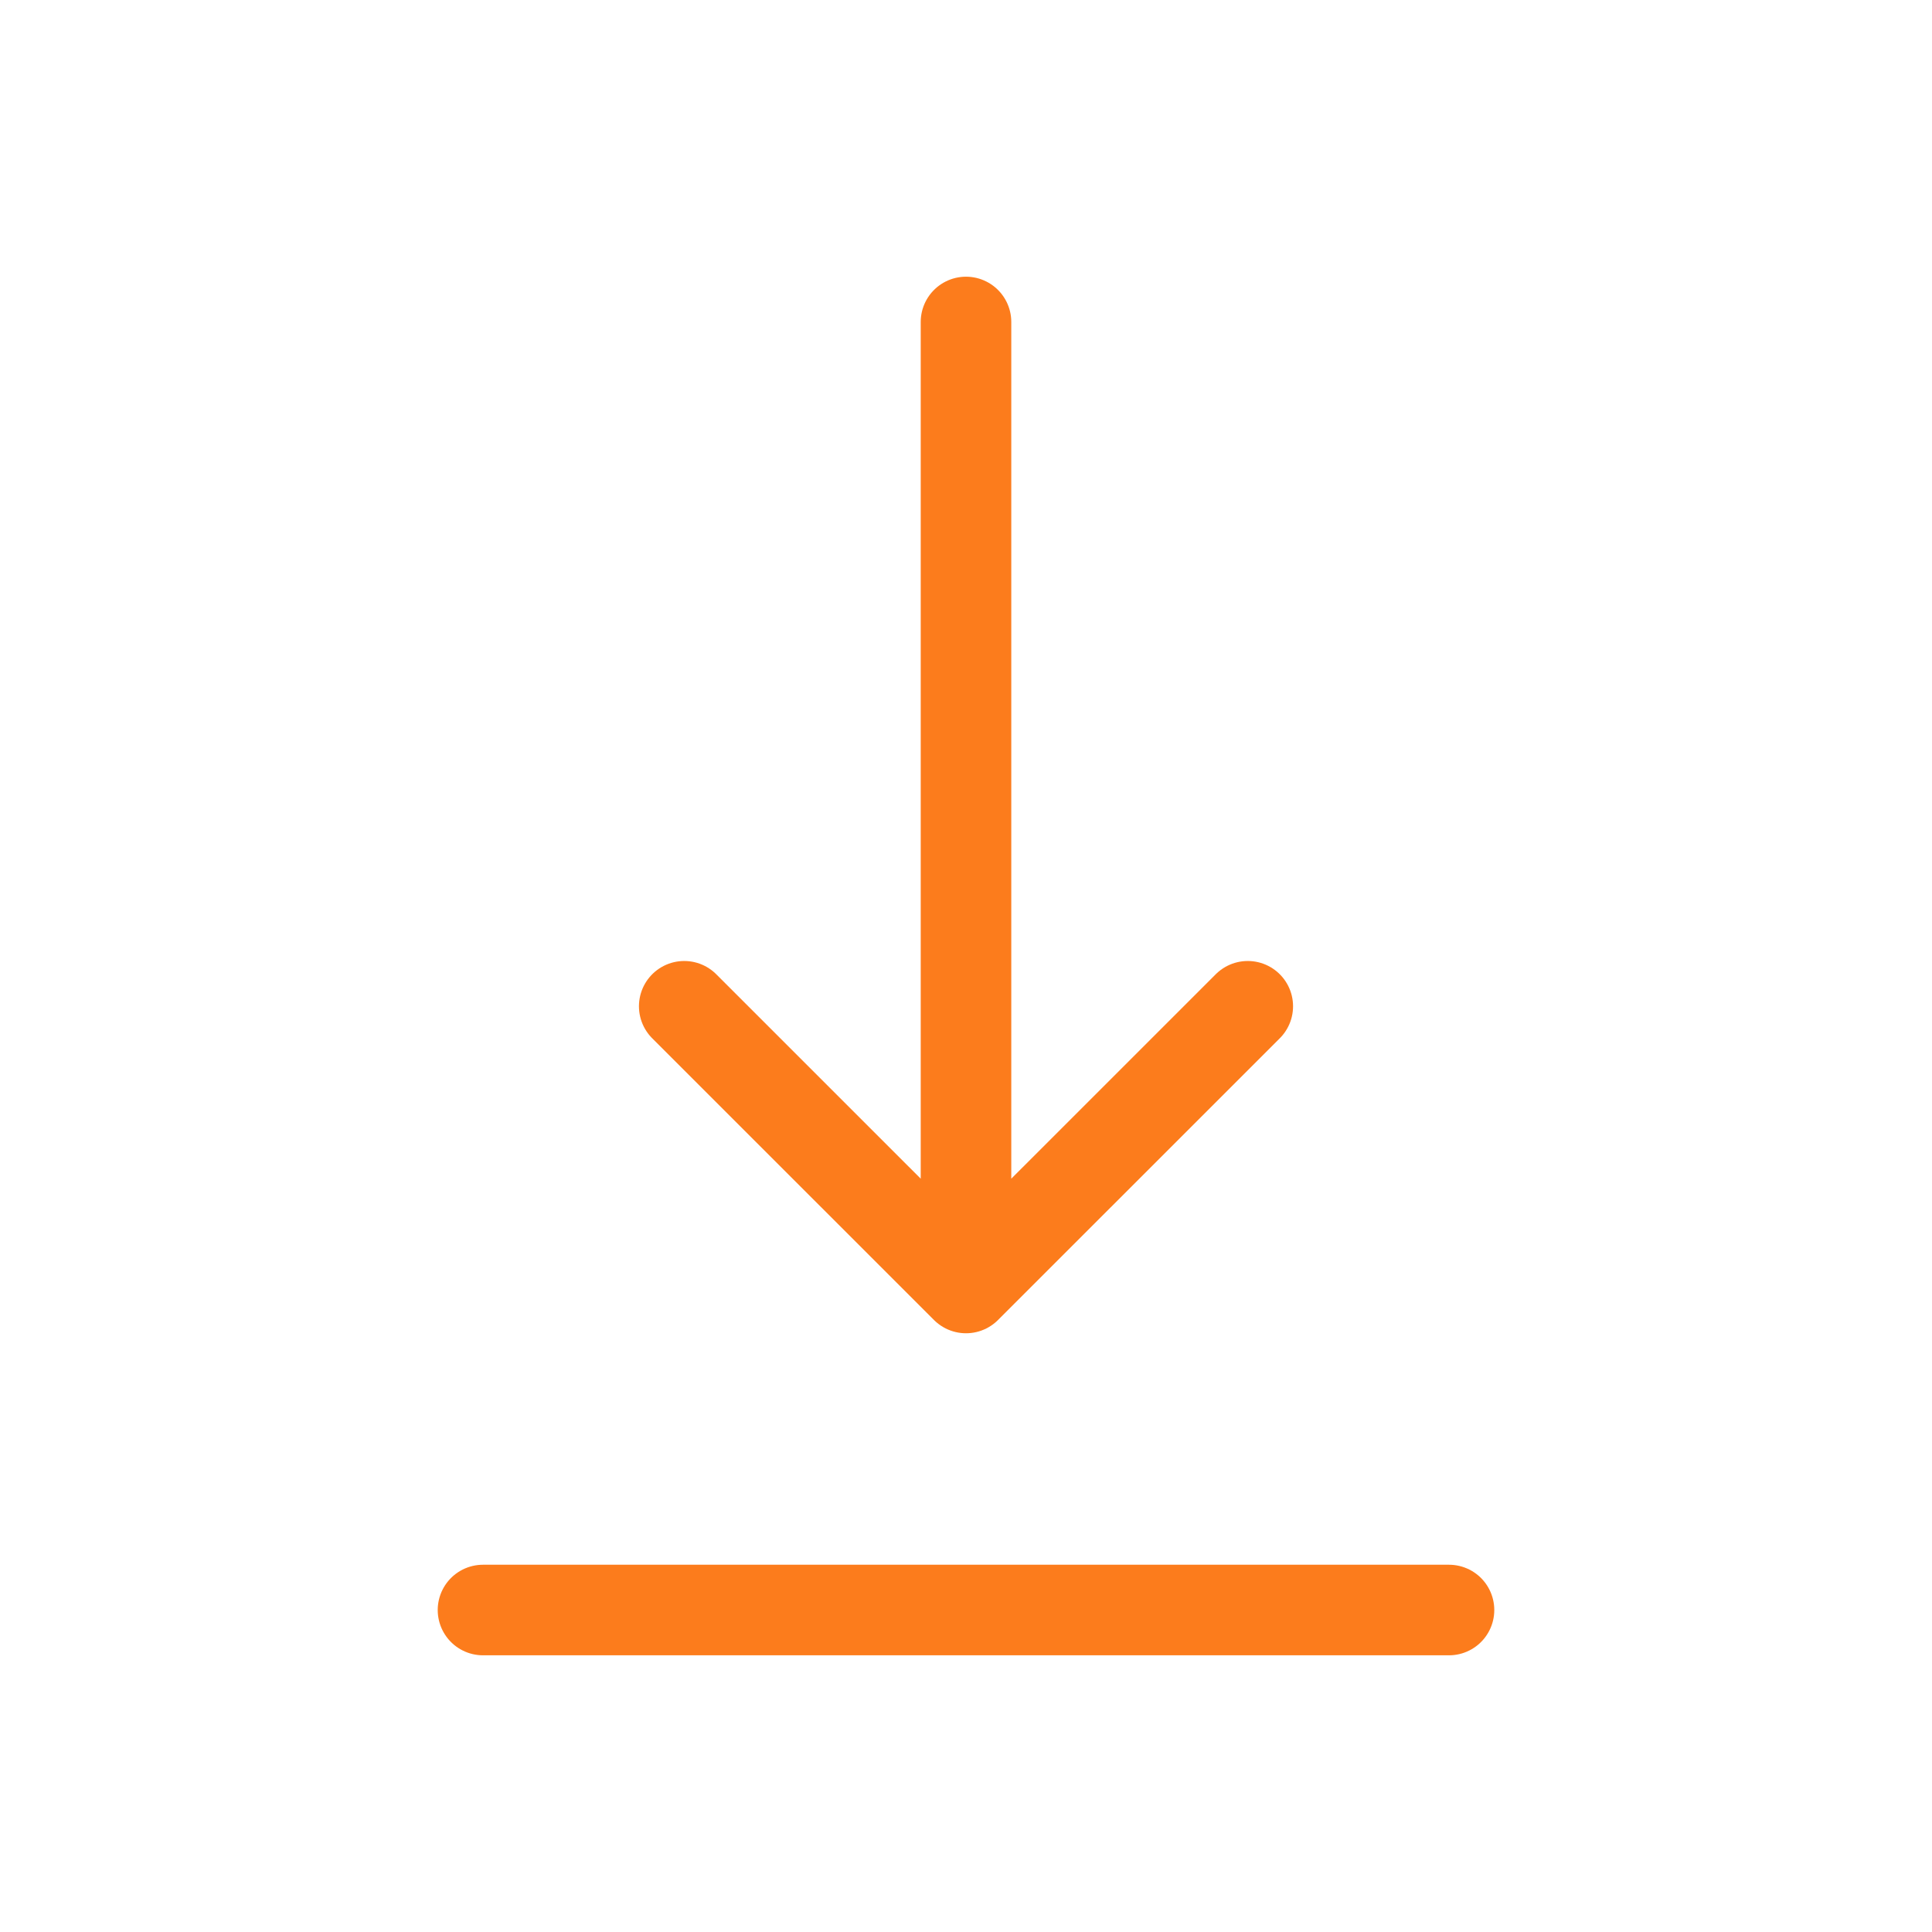 <svg width="32" height="32" viewBox="0 0 32 32" fill="none" xmlns="http://www.w3.org/2000/svg">
<path d="M8 26.667L24 26.667" stroke="#FC7C1C" stroke-width="1.5" stroke-linecap="round" stroke-linejoin="round"/>
<path d="M16 5.333V21.333M16 21.333L20.667 16.667M16 21.333L11.333 16.667" stroke="#FC7C1C" stroke-width="1.5" stroke-linecap="round" stroke-linejoin="round"/>
</svg>
